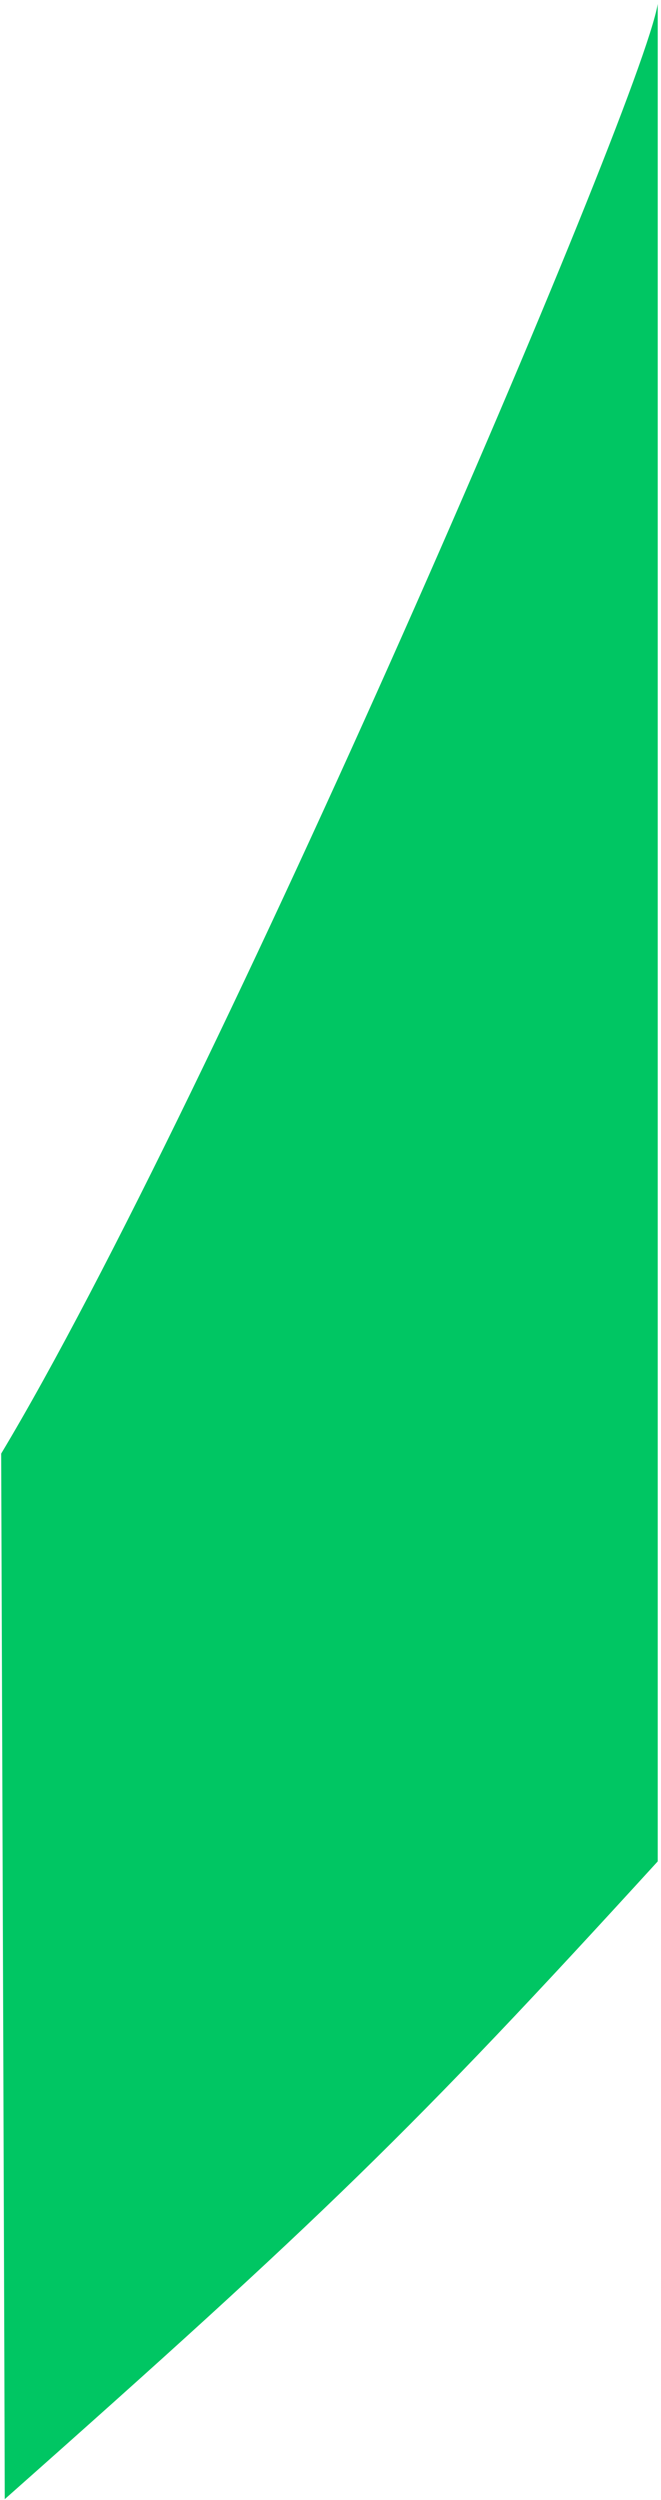 <svg width="150" height="567" viewBox="0 0 150 567" fill="none" xmlns="http://www.w3.org/2000/svg">
<path d="M149.255 0.901C145.326 24.391 48.292 249.664 0.267 329.676C0.539 405.284 1.076 556.24 1.076 566.811C73.141 502.95 93.384 483.356 149.255 422.168V0.901Z" fill="#00C663"/>
</svg>
